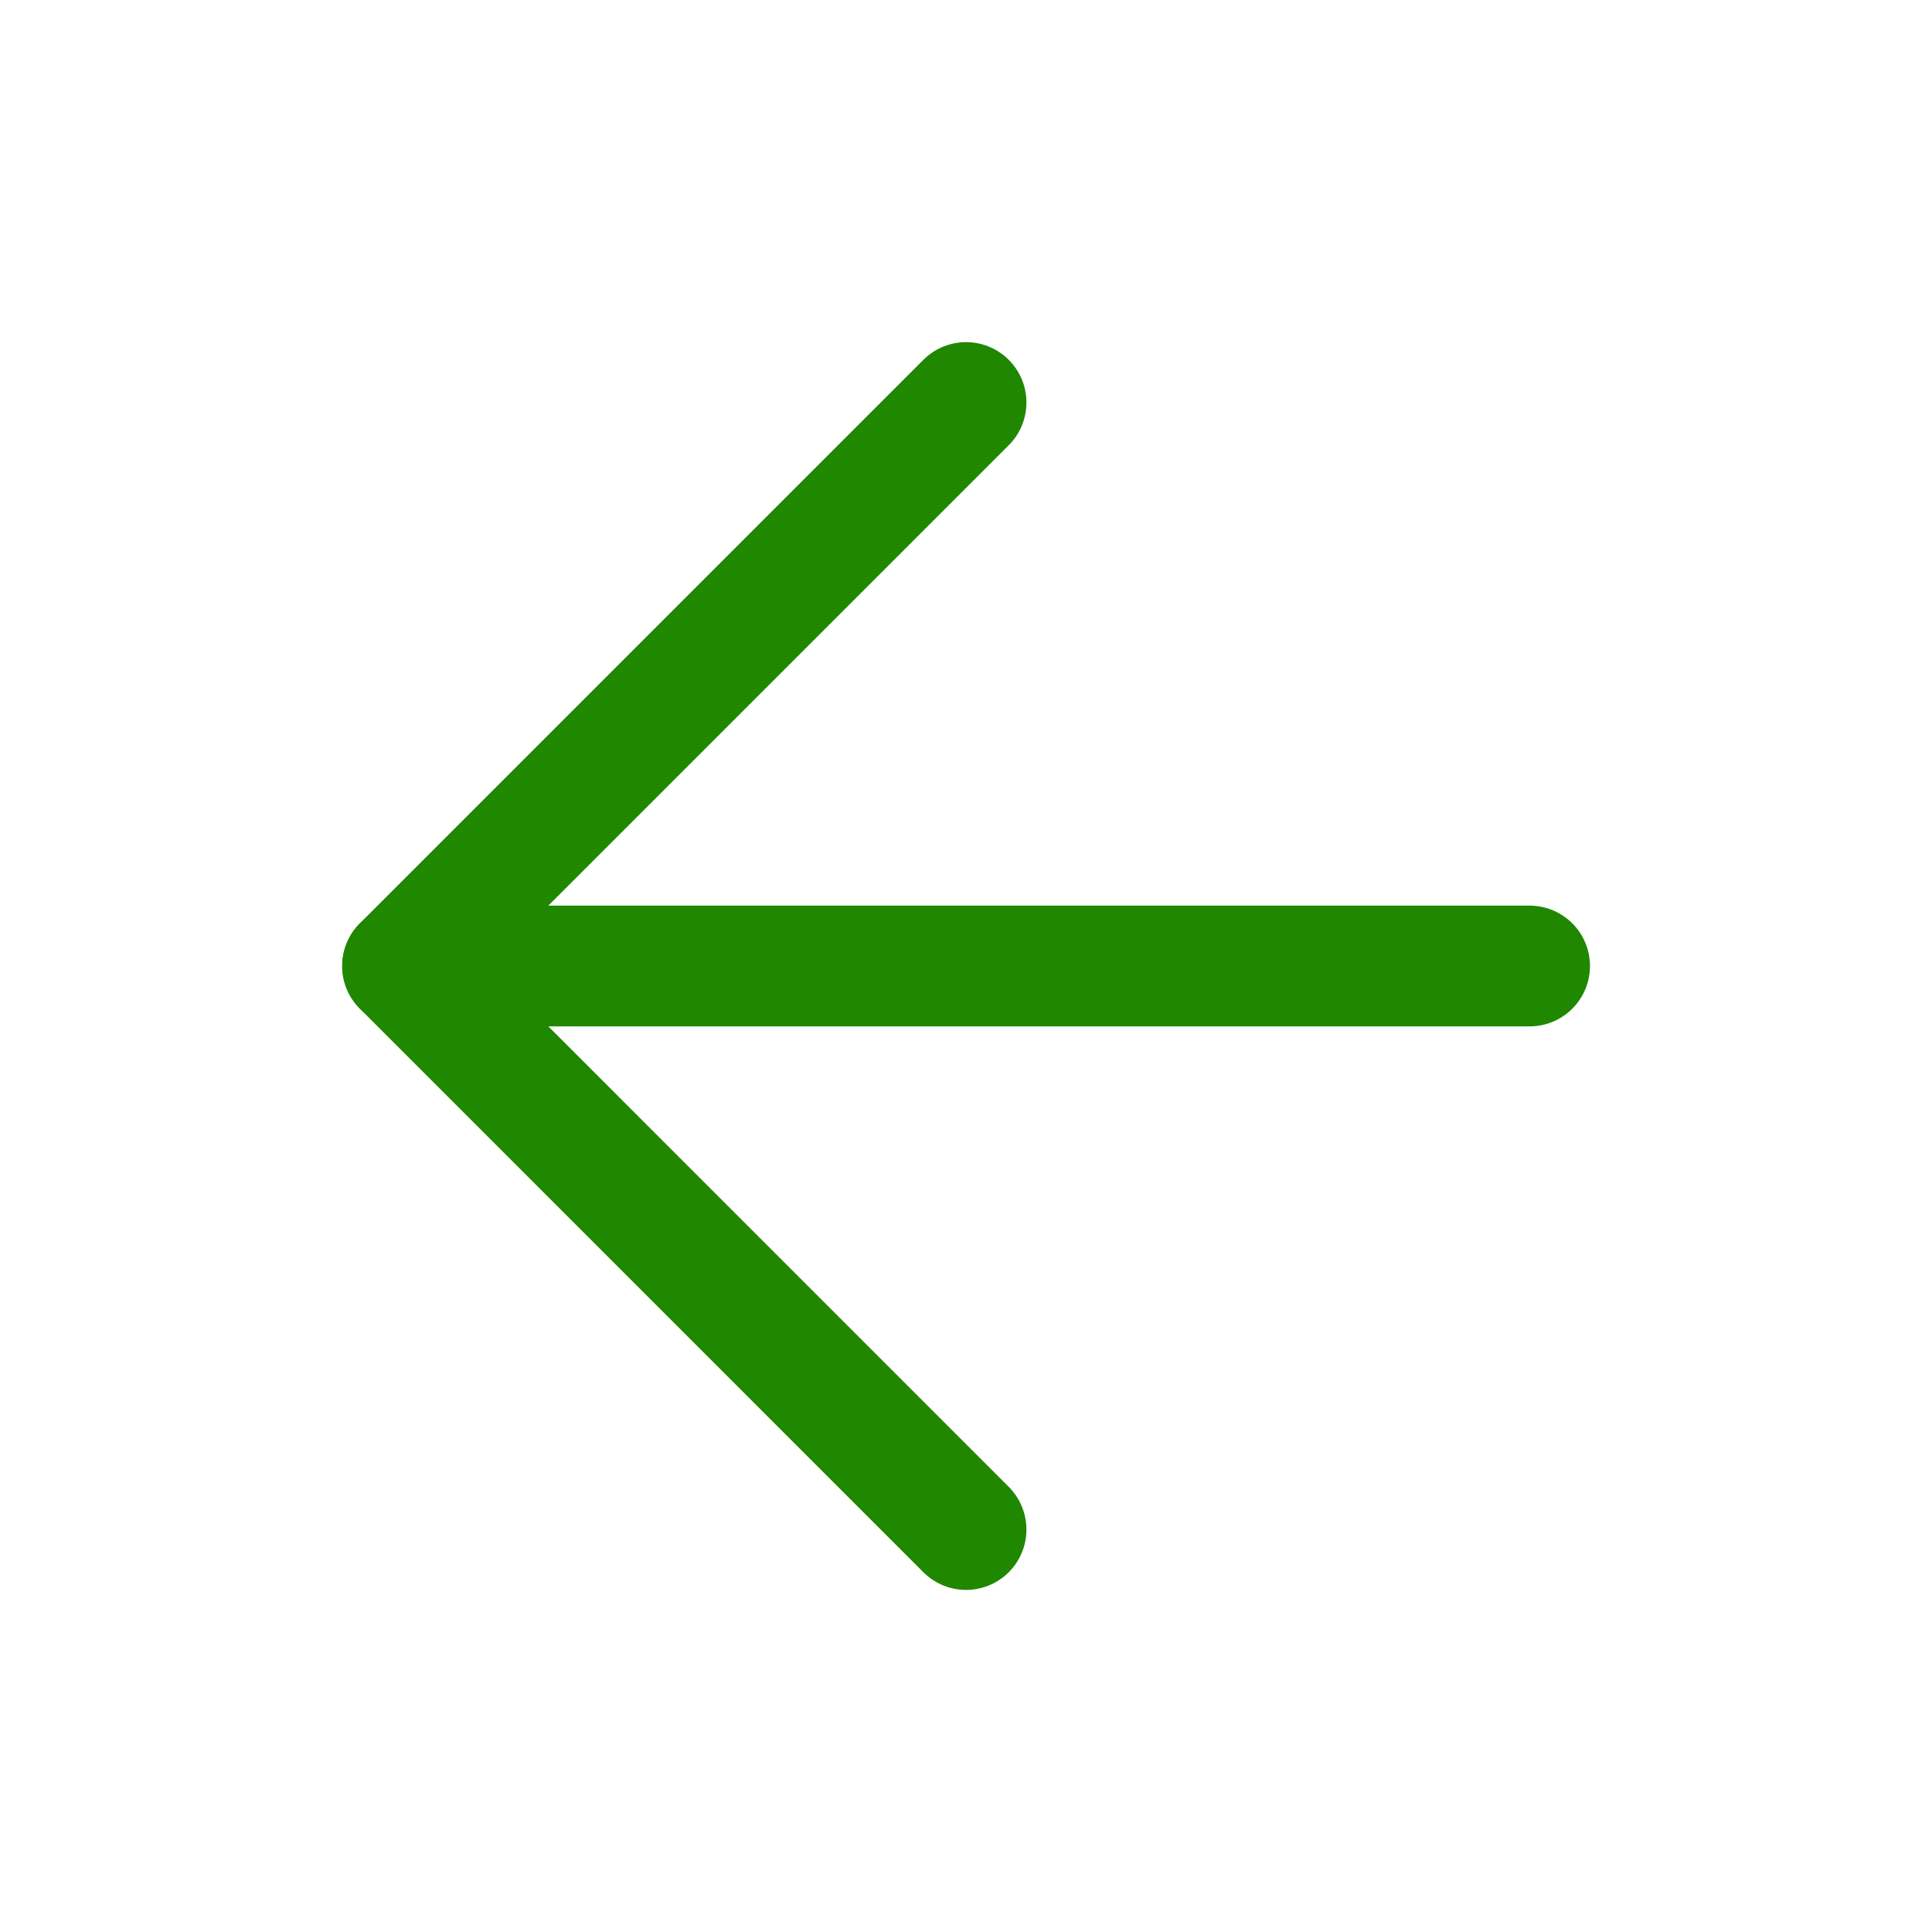 <svg width="32" height="32" viewBox="0 0 32 32" fill="none" xmlns="http://www.w3.org/2000/svg">
<path d="M25.335 16H6.668" stroke="#208700" stroke-width="2" stroke-linecap="round" stroke-linejoin="round"/>
<path d="M16.001 25.334L6.668 16L16.001 6.667" stroke="#208700" stroke-width="2" stroke-linecap="round" stroke-linejoin="round"/>
</svg>
